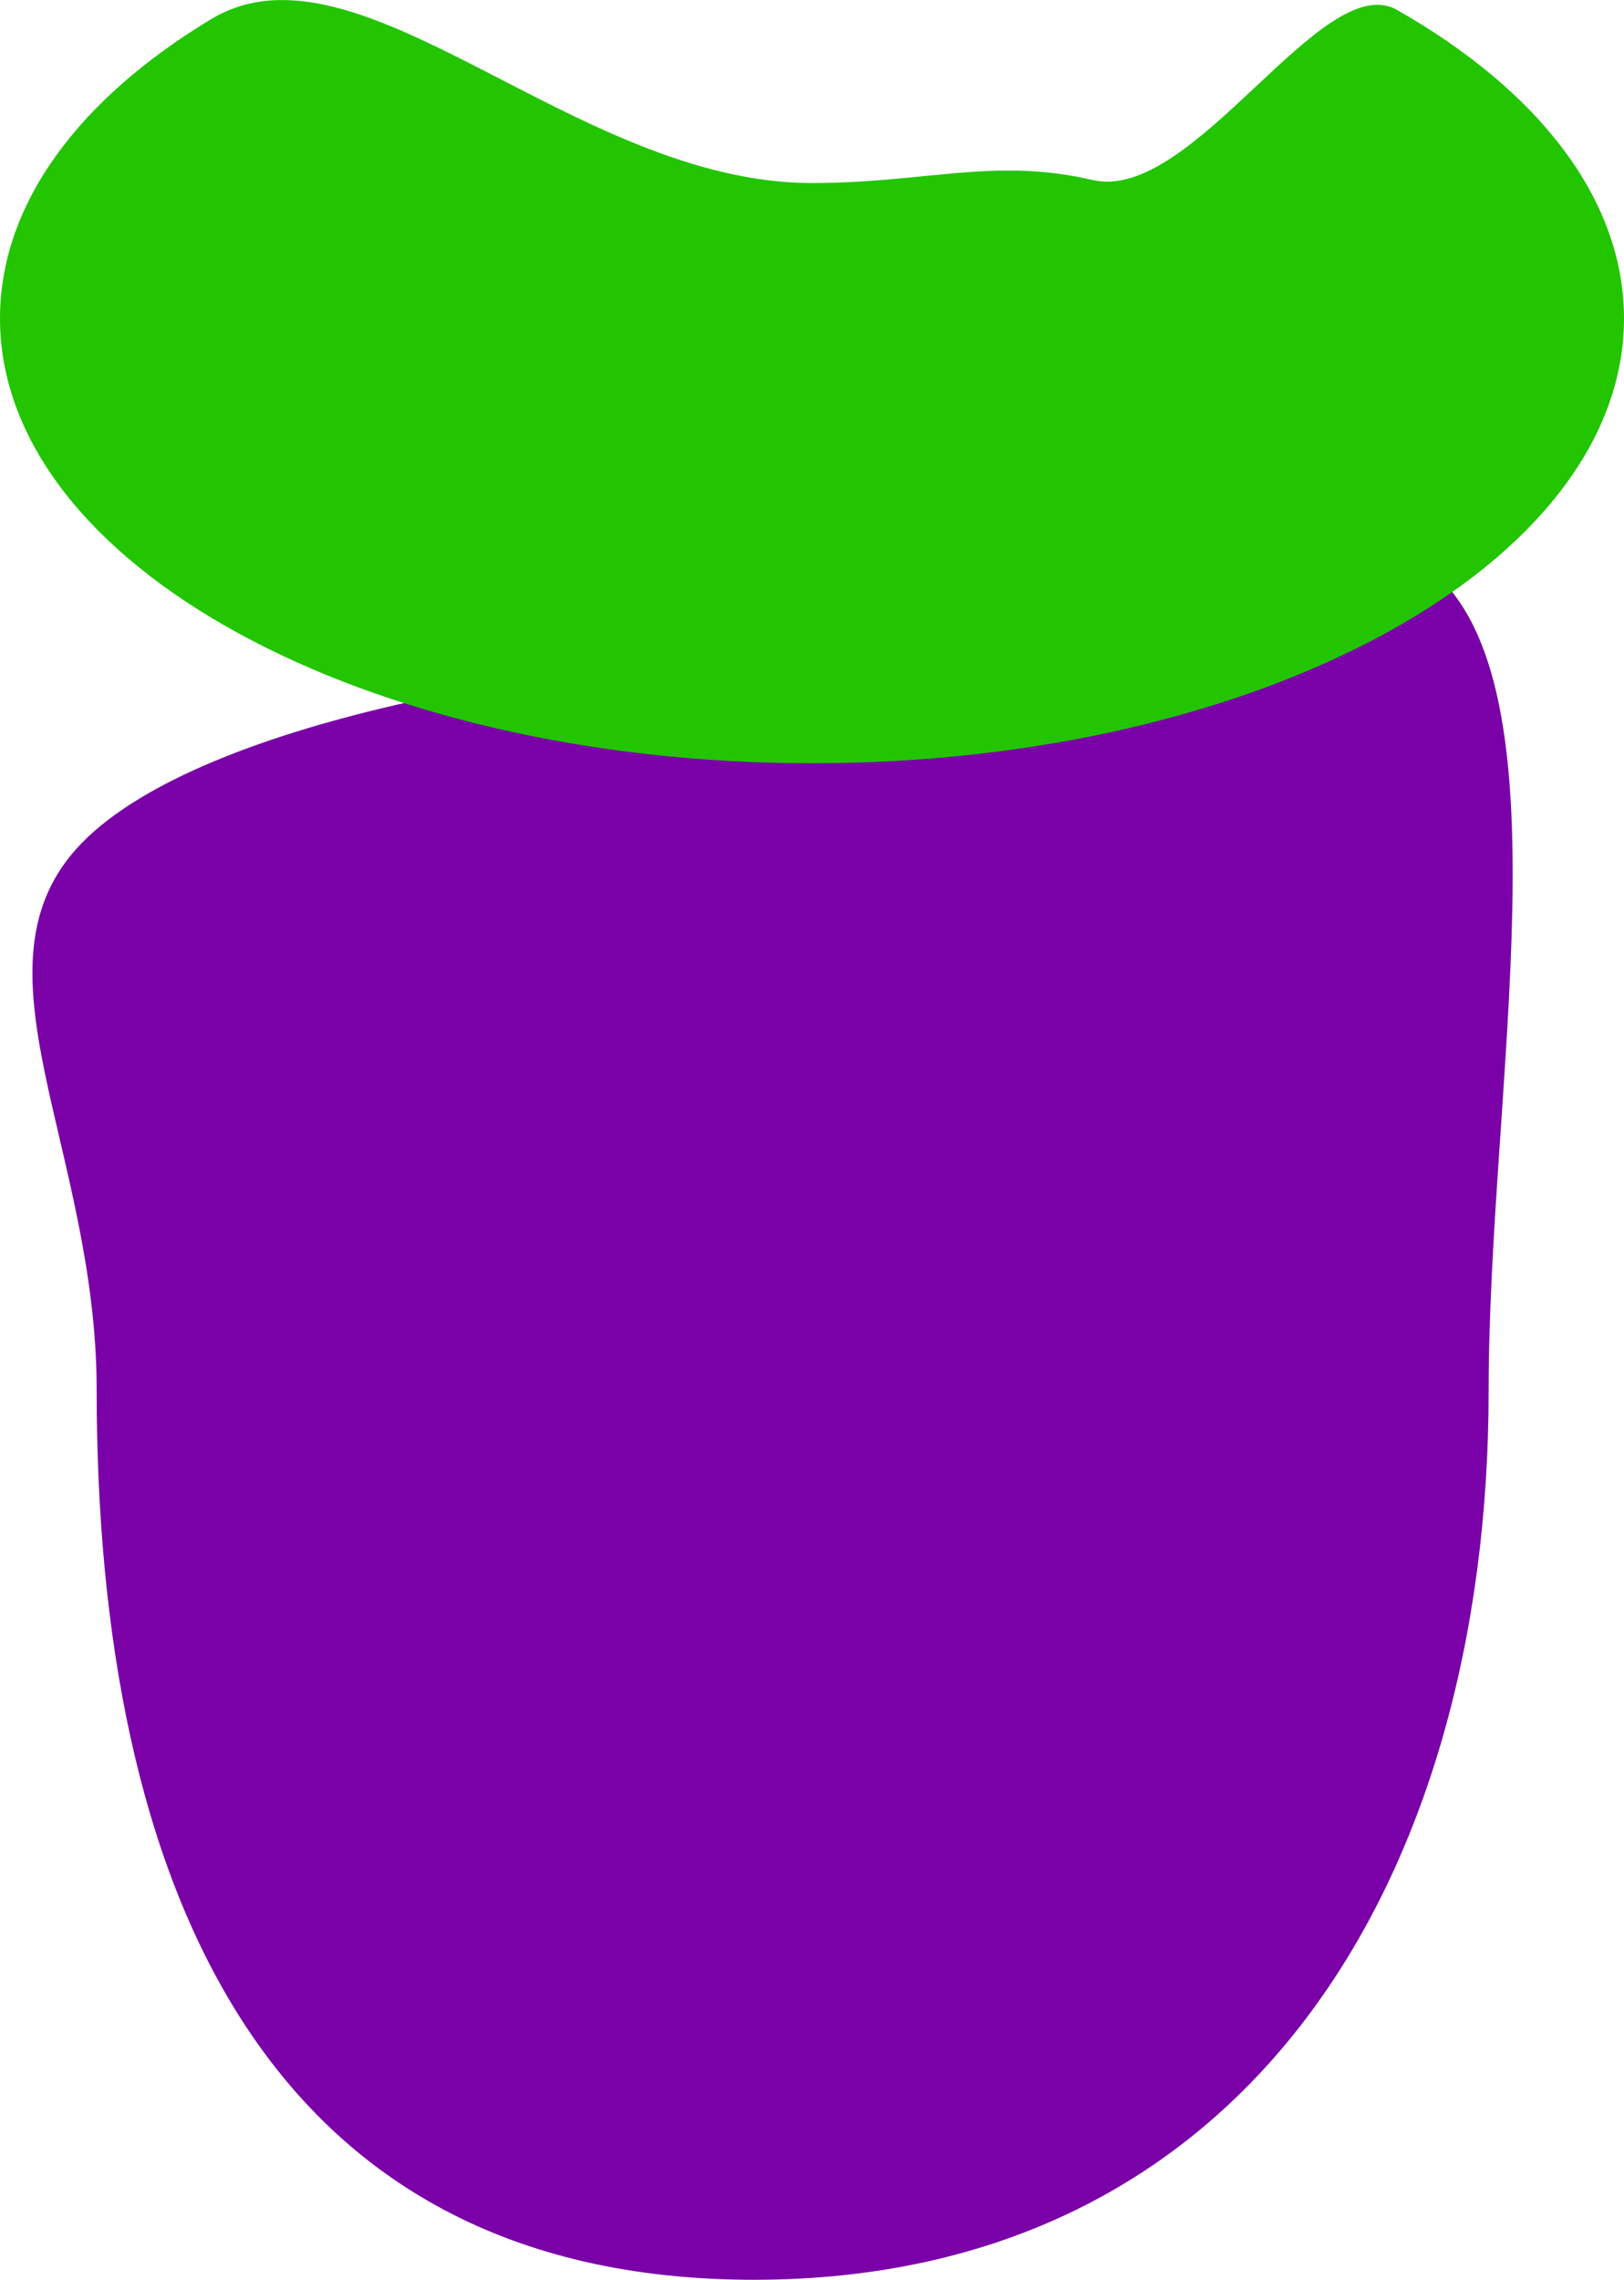 <svg version="1.1" xmlns="http://www.w3.org/2000/svg" xmlns:xlink="http://www.w3.org/1999/xlink" width="23.47" height="32.93" viewBox="0,0,23.47,32.93"><g transform="translate(-228.265,-163.535)"><g data-paper-data="{&quot;isPaintingLayer&quot;:true}" fill-rule="nonzero" stroke="none" stroke-width="0" stroke-linecap="butt" stroke-linejoin="miter" stroke-miterlimit="10" stroke-dasharray="" stroke-dashoffset="0" style="mix-blend-mode: normal"><path d="M229.662,183.613c0,-3.503 -1.937,-6.134 -0.215,-7.901c1.767,-1.813 7.238,-2.716 10.833,-2.716c2.73,0 7.394,-2.274 8.661,-1.229c2.028,1.671 0.838,7.478 0.838,11.846c0,7.098 -3.519,12.852 -10.617,12.852c-7.098,0 -9.5,-5.754 -9.5,-12.852z" fill="#7a00a7"/><path d="M251.735,168.134c0,3.549 -5.254,6.426 -11.735,6.426c-6.481,0 -11.735,-2.877 -11.735,-6.426c0,-1.664 1.156,-3.181 3.051,-4.322c2.147,-1.292 5.242,2.367 8.684,2.367c1.637,0 2.637,-0.375 4.053,-0.044c1.457,0.341 3.32,-3.072 4.403,-2.456c2.031,1.155 3.279,2.726 3.279,4.456z" fill="#22c500"/></g></g></svg>